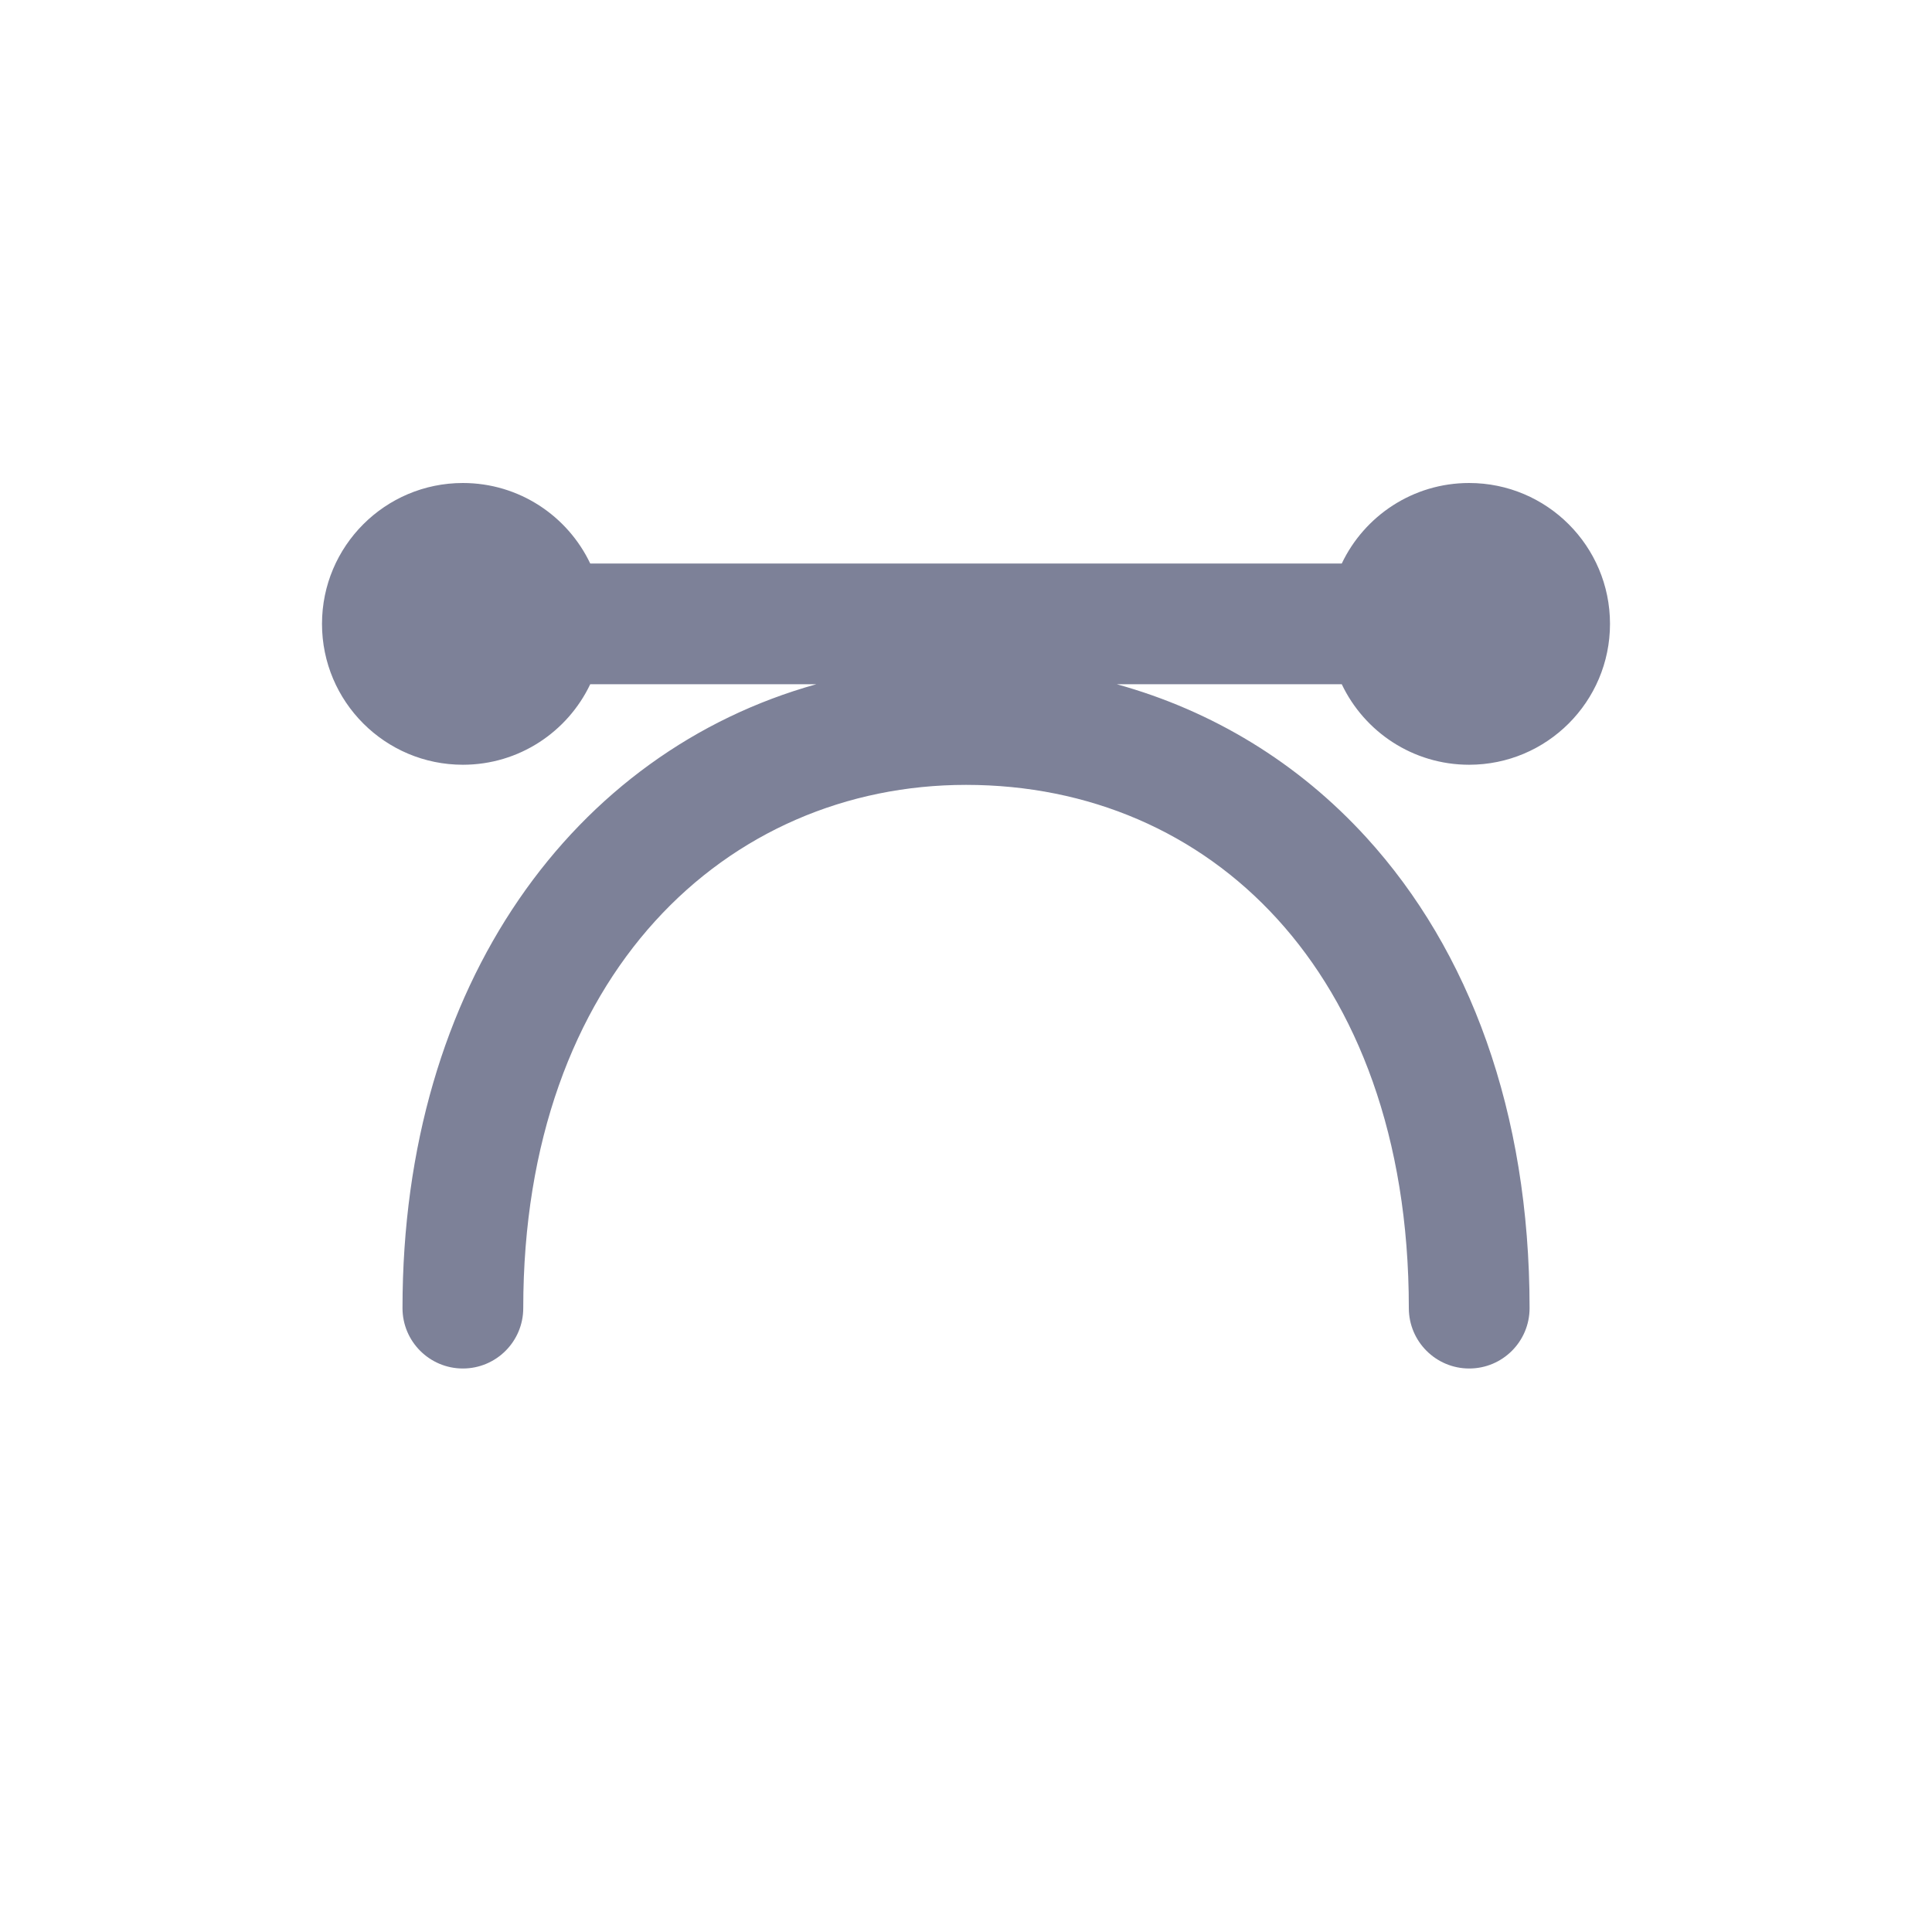 <svg width="24" height="24" viewBox="0 0 24 24" fill="none" xmlns="http://www.w3.org/2000/svg">
<path fill-rule="evenodd" clip-rule="evenodd" d="M7.332 8.5C7.051 9.091 6.448 9.5 5.75 9.5C4.784 9.5 4 8.716 4 7.75C4 6.784 4.784 6 5.75 6C6.448 6 7.051 6.409 7.332 7H16.668C16.949 6.409 17.552 6 18.25 6C19.216 6 20 6.784 20 7.75C20 8.716 19.216 9.5 18.25 9.5C17.552 9.5 16.949 9.091 16.668 8.5H13.874C15.059 8.828 16.125 9.472 16.975 10.405C18.252 11.806 19.001 13.809 19.001 16.25C19.001 16.664 18.666 17 18.251 17C17.837 17 17.501 16.664 17.501 16.25C17.501 14.117 16.851 12.495 15.866 11.415C14.884 10.337 13.525 9.75 12.001 9.75C9.032 9.75 6.5 12.1 6.5 16.25C6.5 16.664 6.164 17 5.75 17C5.336 17 5 16.664 5 16.25C5 12.212 7.14 9.336 10.14 8.5H7.332Z" fill="#7D8198"/>
</svg>
